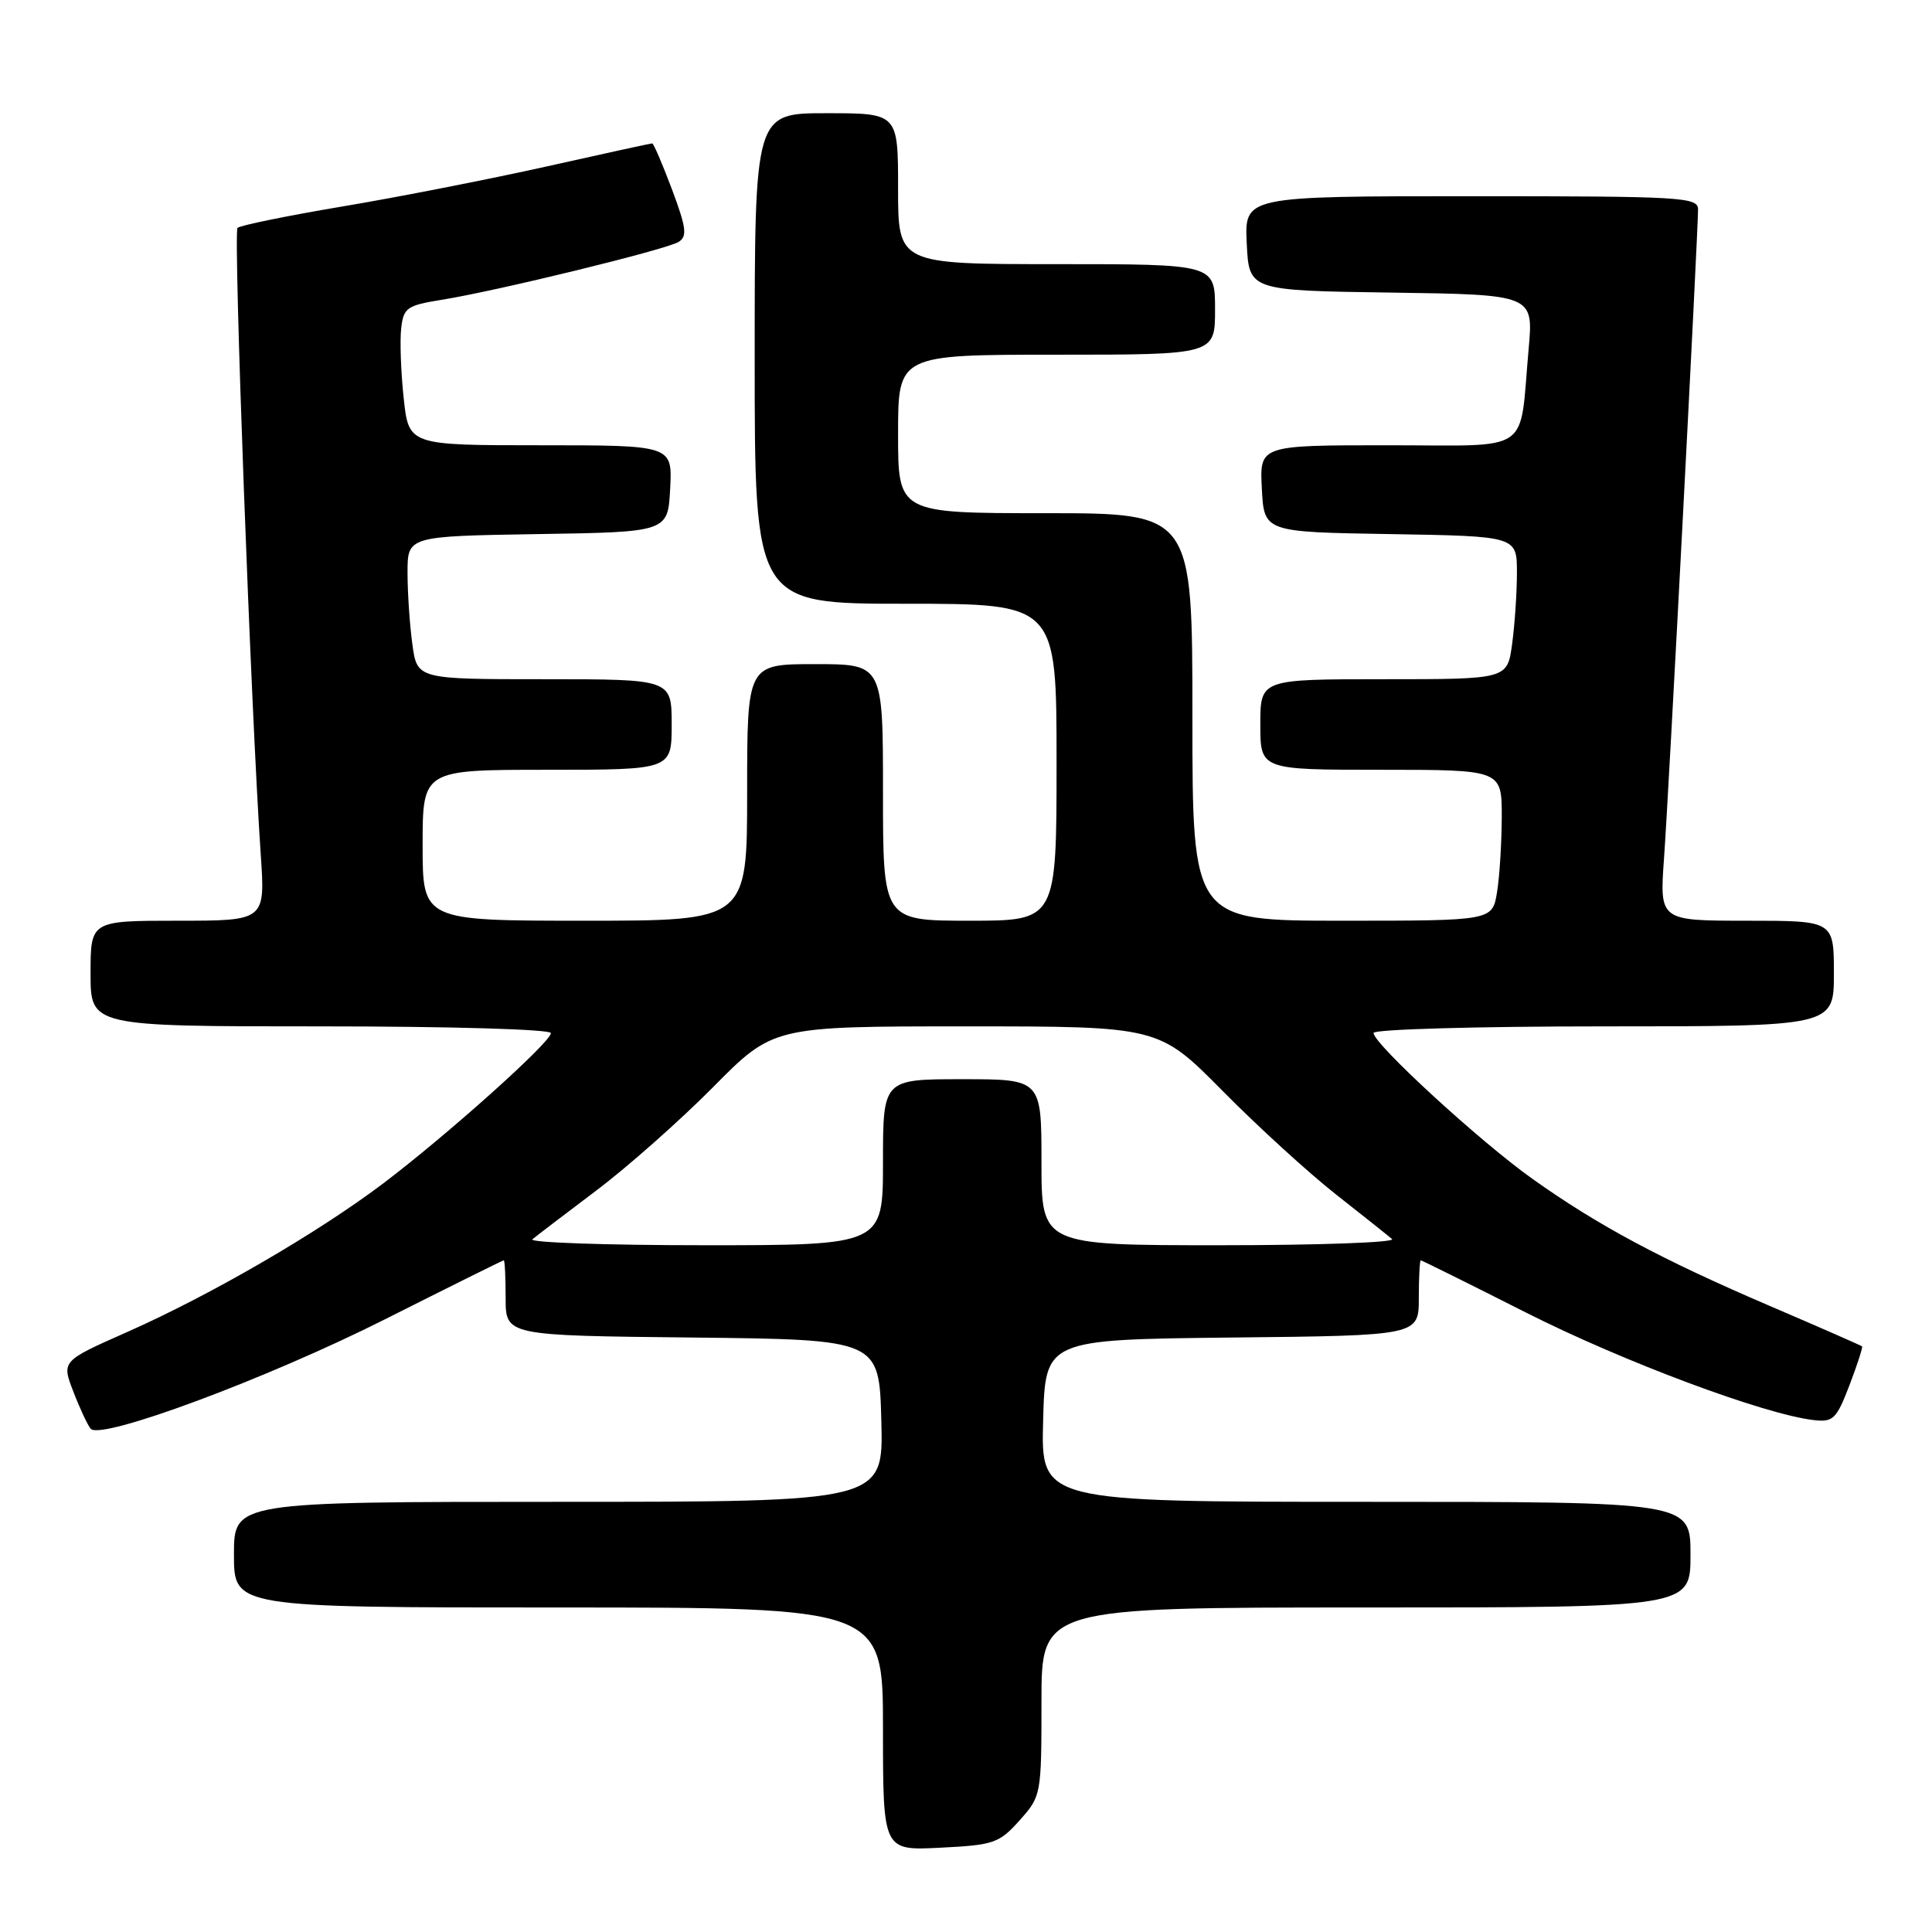 <?xml version="1.0" encoding="UTF-8" standalone="no"?>
<!DOCTYPE svg PUBLIC "-//W3C//DTD SVG 1.1//EN" "http://www.w3.org/Graphics/SVG/1.1/DTD/svg11.dtd" >
<svg xmlns="http://www.w3.org/2000/svg" xmlns:xlink="http://www.w3.org/1999/xlink" version="1.1" viewBox="0 0 256 256">
 <g >
 <path fill="currentColor"
d=" M 135.10 241.21 C 137.97 238.00 138.00 237.84 138.00 225.48 C 138.00 213.00 138.00 213.00 181.00 213.00 C 224.00 213.00 224.00 213.00 224.00 206.00 C 224.00 199.00 224.00 199.00 180.97 199.00 C 137.93 199.00 137.93 199.00 138.22 188.25 C 138.50 177.50 138.50 177.50 163.25 177.23 C 188.00 176.97 188.00 176.97 188.00 171.98 C 188.00 169.24 188.12 167.00 188.26 167.00 C 188.40 167.00 194.70 170.13 202.26 173.95 C 215.06 180.42 233.79 187.42 240.33 188.17 C 242.90 188.47 243.34 188.04 245.06 183.56 C 246.10 180.84 246.85 178.52 246.73 178.40 C 246.60 178.28 241.10 175.87 234.50 173.04 C 220.20 166.91 211.76 162.40 203.05 156.20 C 196.11 151.27 182.00 138.31 182.00 136.87 C 182.00 136.39 195.72 136.00 212.50 136.00 C 243.00 136.00 243.00 136.00 243.00 129.00 C 243.00 122.00 243.00 122.00 231.45 122.00 C 219.90 122.00 219.90 122.00 220.49 113.75 C 221.10 105.46 224.99 31.02 225.00 27.75 C 225.00 26.12 222.90 26.00 194.95 26.00 C 164.90 26.00 164.90 26.00 165.20 32.25 C 165.50 38.50 165.50 38.50 184.35 38.77 C 203.20 39.04 203.20 39.04 202.55 46.27 C 201.28 60.38 203.30 59.00 183.87 59.00 C 166.90 59.00 166.90 59.00 167.20 64.75 C 167.50 70.50 167.50 70.50 184.25 70.77 C 201.00 71.05 201.00 71.05 201.00 75.88 C 201.00 78.54 200.71 82.81 200.36 85.36 C 199.73 90.00 199.73 90.00 183.36 90.00 C 167.00 90.00 167.00 90.00 167.00 96.00 C 167.00 102.00 167.00 102.00 183.00 102.00 C 199.00 102.00 199.00 102.00 198.99 108.25 C 198.98 111.69 198.70 116.19 198.36 118.25 C 197.74 122.00 197.74 122.00 177.87 122.00 C 158.00 122.00 158.00 122.00 158.00 95.00 C 158.00 68.00 158.00 68.00 138.50 68.00 C 119.00 68.00 119.00 68.00 119.00 57.50 C 119.00 47.00 119.00 47.00 140.00 47.00 C 161.00 47.00 161.00 47.00 161.00 41.00 C 161.00 35.00 161.00 35.00 140.00 35.00 C 119.00 35.00 119.00 35.00 119.00 25.00 C 119.00 15.00 119.00 15.00 109.50 15.00 C 100.00 15.00 100.00 15.00 100.00 47.50 C 100.00 80.00 100.00 80.00 120.00 80.00 C 140.00 80.00 140.00 80.00 140.00 101.00 C 140.00 122.00 140.00 122.00 128.50 122.00 C 117.00 122.00 117.00 122.00 117.00 105.00 C 117.00 88.00 117.00 88.00 108.00 88.00 C 99.00 88.00 99.00 88.00 99.00 105.00 C 99.00 122.00 99.00 122.00 77.50 122.00 C 56.00 122.00 56.00 122.00 56.00 112.00 C 56.00 102.00 56.00 102.00 72.50 102.00 C 89.00 102.00 89.00 102.00 89.00 96.00 C 89.00 90.00 89.00 90.00 72.14 90.00 C 55.27 90.00 55.27 90.00 54.64 85.36 C 54.29 82.81 54.00 78.54 54.00 75.88 C 54.00 71.05 54.00 71.05 71.25 70.77 C 88.50 70.50 88.50 70.50 88.80 64.75 C 89.10 59.00 89.10 59.00 71.63 59.00 C 54.16 59.00 54.16 59.00 53.49 52.75 C 53.12 49.31 52.97 45.15 53.16 43.51 C 53.47 40.78 53.91 40.47 58.50 39.73 C 65.87 38.55 88.28 33.07 89.91 32.06 C 91.09 31.33 90.95 30.20 89.04 25.09 C 87.78 21.74 86.60 19.00 86.42 19.00 C 86.23 19.00 79.91 20.38 72.37 22.07 C 64.82 23.75 52.67 26.14 45.36 27.36 C 38.05 28.59 31.80 29.87 31.47 30.20 C 30.90 30.77 33.26 94.20 34.55 113.25 C 35.15 122.00 35.15 122.00 23.58 122.00 C 12.00 122.00 12.00 122.00 12.00 129.00 C 12.00 136.00 12.00 136.00 42.50 136.00 C 59.76 136.00 73.00 136.39 73.00 136.89 C 73.00 138.09 59.19 150.45 50.71 156.86 C 42.01 163.42 27.89 171.61 16.83 176.51 C 8.15 180.35 8.15 180.35 9.73 184.42 C 10.59 186.67 11.63 188.87 12.02 189.32 C 13.38 190.87 35.45 182.65 51.00 174.82 C 59.53 170.52 66.61 167.01 66.75 167.00 C 66.89 167.00 67.00 169.24 67.00 171.98 C 67.00 176.97 67.00 176.97 91.75 177.23 C 116.50 177.50 116.50 177.50 116.78 188.25 C 117.07 199.00 117.07 199.00 74.03 199.00 C 31.00 199.00 31.00 199.00 31.00 206.00 C 31.00 213.00 31.00 213.00 74.00 213.00 C 117.00 213.00 117.00 213.00 117.00 229.11 C 117.00 245.22 117.00 245.22 124.60 244.83 C 131.70 244.48 132.40 244.23 135.10 241.21 Z  M 70.55 164.21 C 71.07 163.77 74.88 160.87 79.00 157.76 C 83.12 154.66 90.09 148.49 94.48 144.06 C 102.45 136.00 102.45 136.00 128.00 136.00 C 153.54 136.00 153.54 136.00 162.02 144.57 C 166.68 149.29 173.43 155.44 177.00 158.25 C 180.57 161.06 183.93 163.73 184.45 164.18 C 184.97 164.63 174.74 165.00 161.70 165.00 C 138.00 165.00 138.00 165.00 138.00 154.00 C 138.00 143.00 138.00 143.00 127.50 143.00 C 117.00 143.00 117.00 143.00 117.00 154.00 C 117.00 165.00 117.00 165.00 93.30 165.00 C 80.26 165.00 70.03 164.64 70.55 164.21 Z "/>
</g>
</svg>